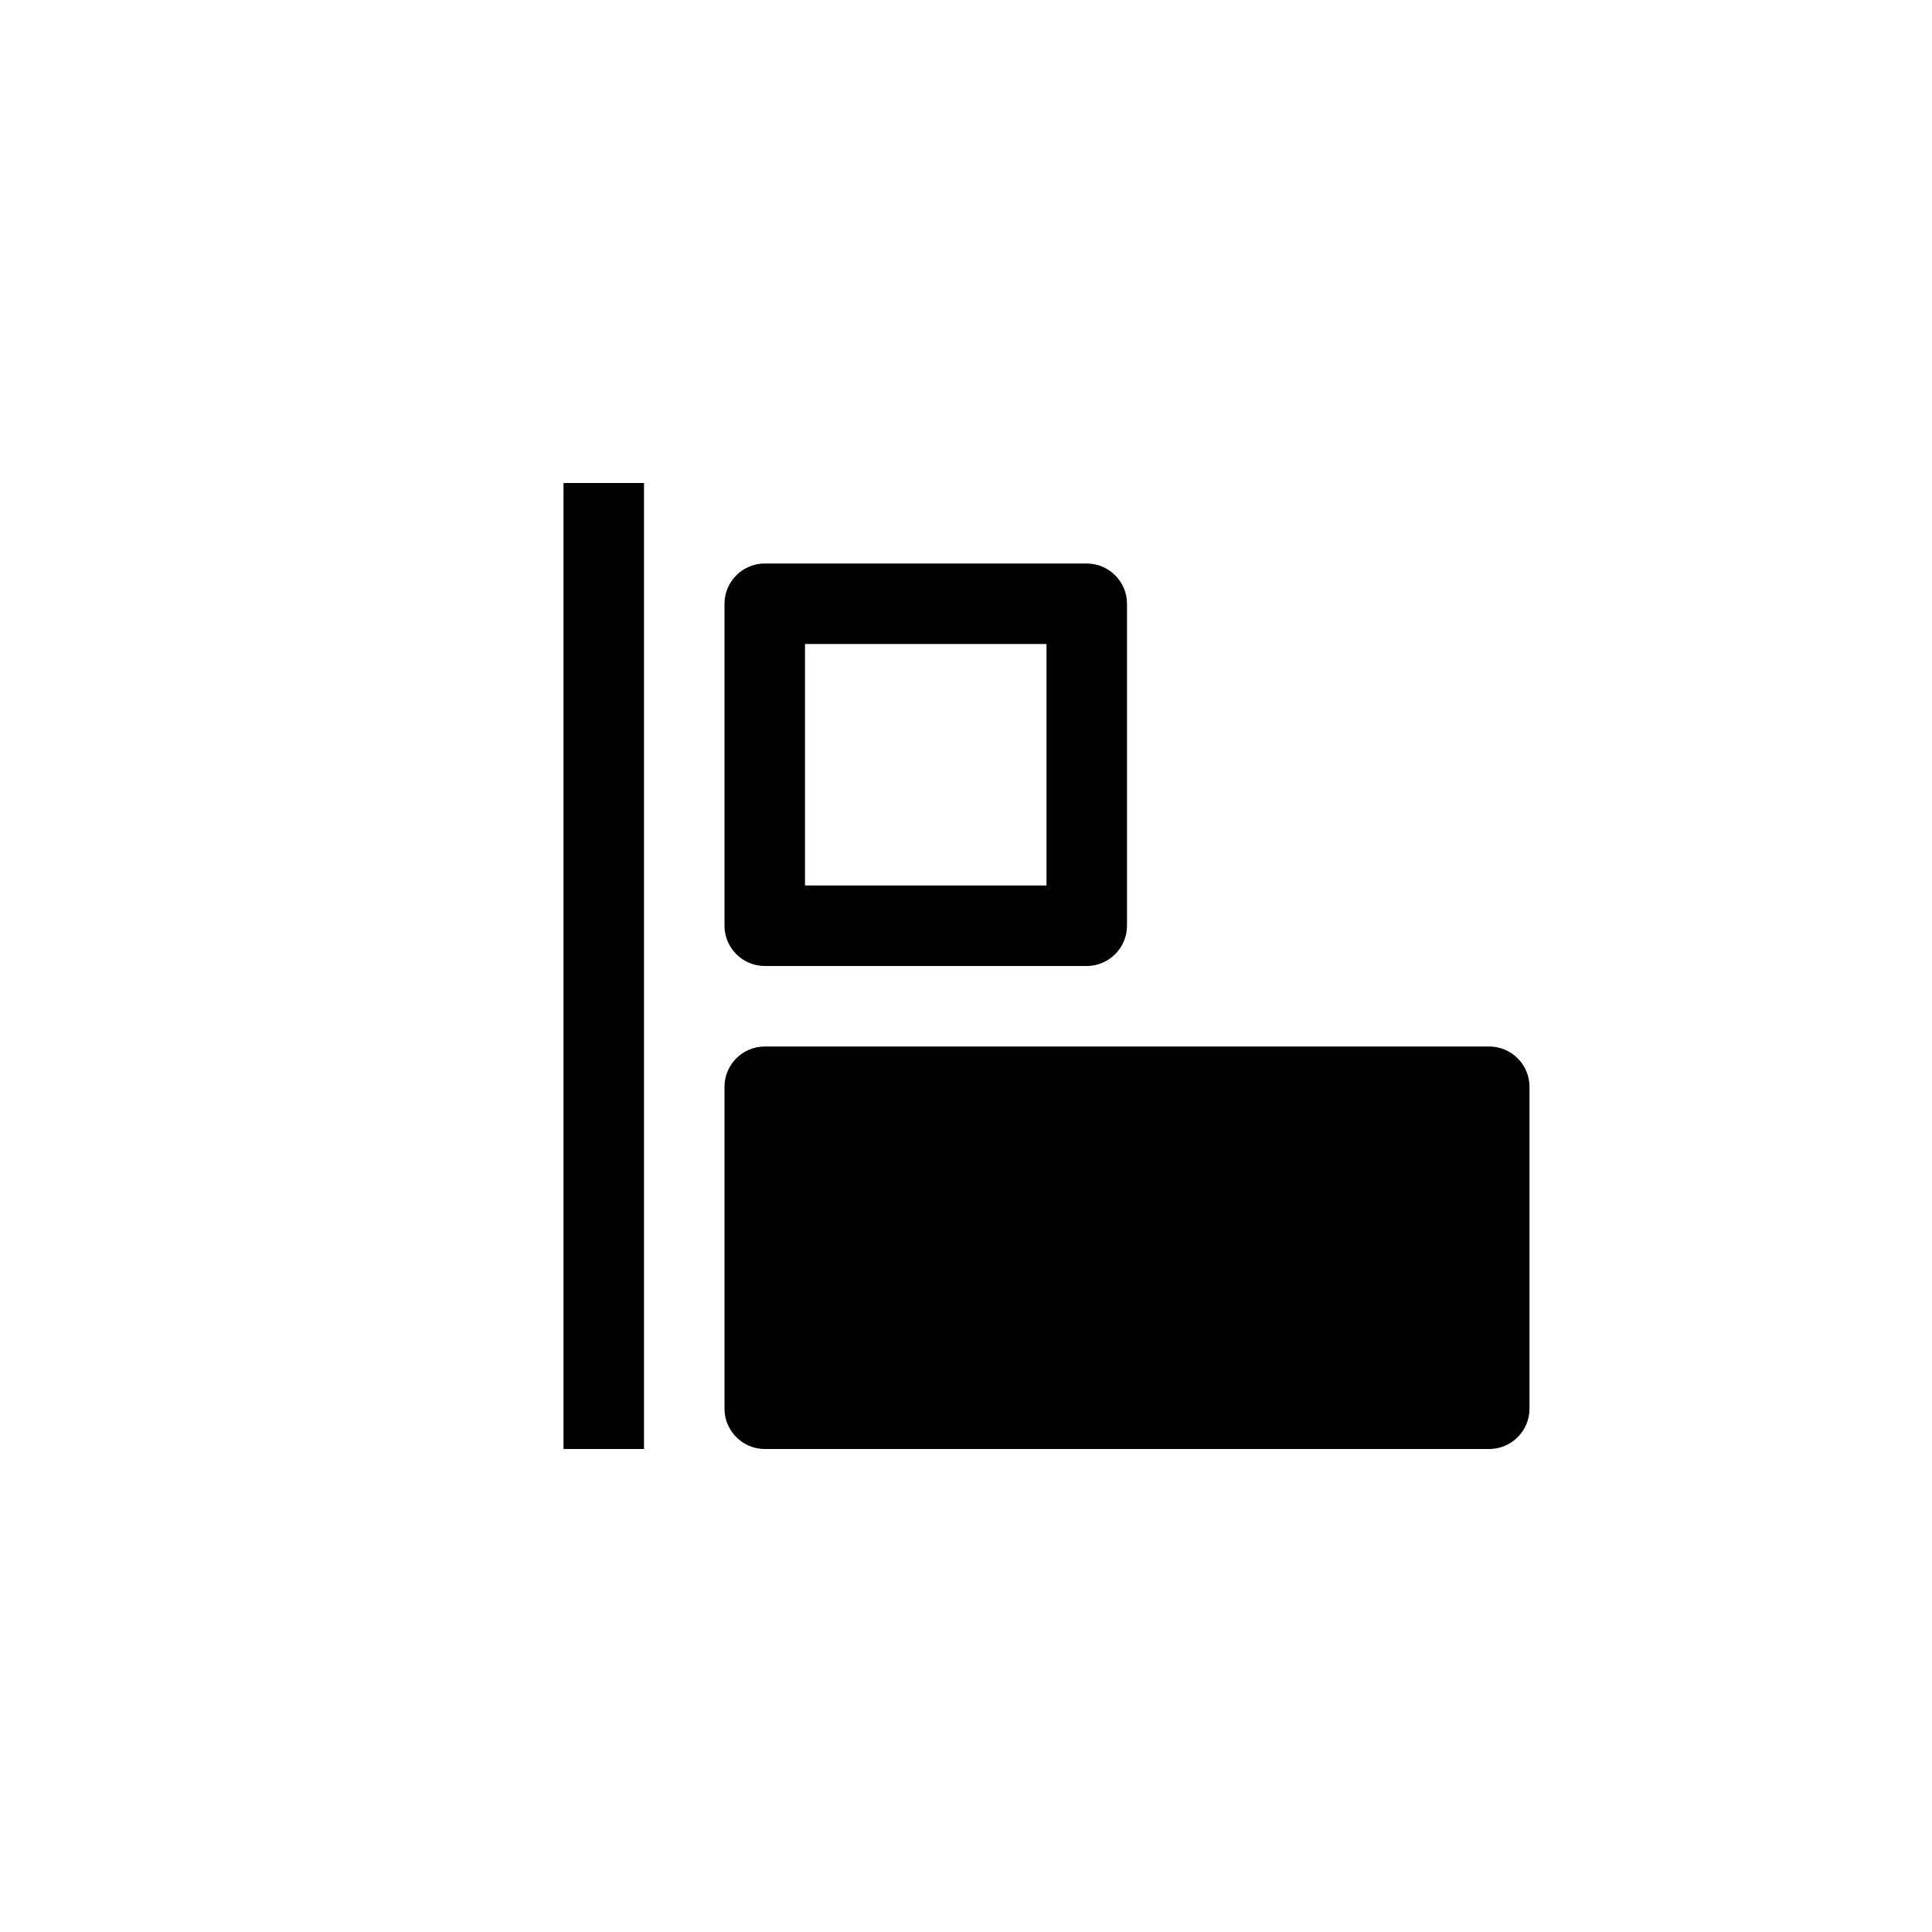 <?xml version="1.0" encoding="utf-8"?>
<!-- Generator: Adobe Illustrator 19.1.0, SVG Export Plug-In . SVG Version: 6.00 Build 0)  -->
<svg version="1.1" id="Layer_1" xmlns="http://www.w3.org/2000/svg" xmlns:xlink="http://www.w3.org/1999/xlink" x="0px" y="0px"
	 viewBox="0 0 24 24" style="enable-background:new 0 0 24 24;" xml:space="preserve">
<g id="object-align-left">
	<path d="M8,6v12H7V6H8z M9.5,13C9.225,13,9,13.225,9,13.5v4C9,17.775,9.225,18,9.5,18h9c0.275,0,0.5-0.225,0.5-0.5v-4
		c0-0.275-0.225-0.5-0.5-0.5H9.5z M13,8h-3v3h3V8L13,8z M13.5,7C13.775,7,14,7.225,14,7.5v4c0,0.275-0.225,0.5-0.5,0.5h-4
		C9.225,12,9,11.775,9,11.5v-4C9,7.225,9.225,7,9.5,7H13.5L13.5,7z"/>
</g>
</svg>

